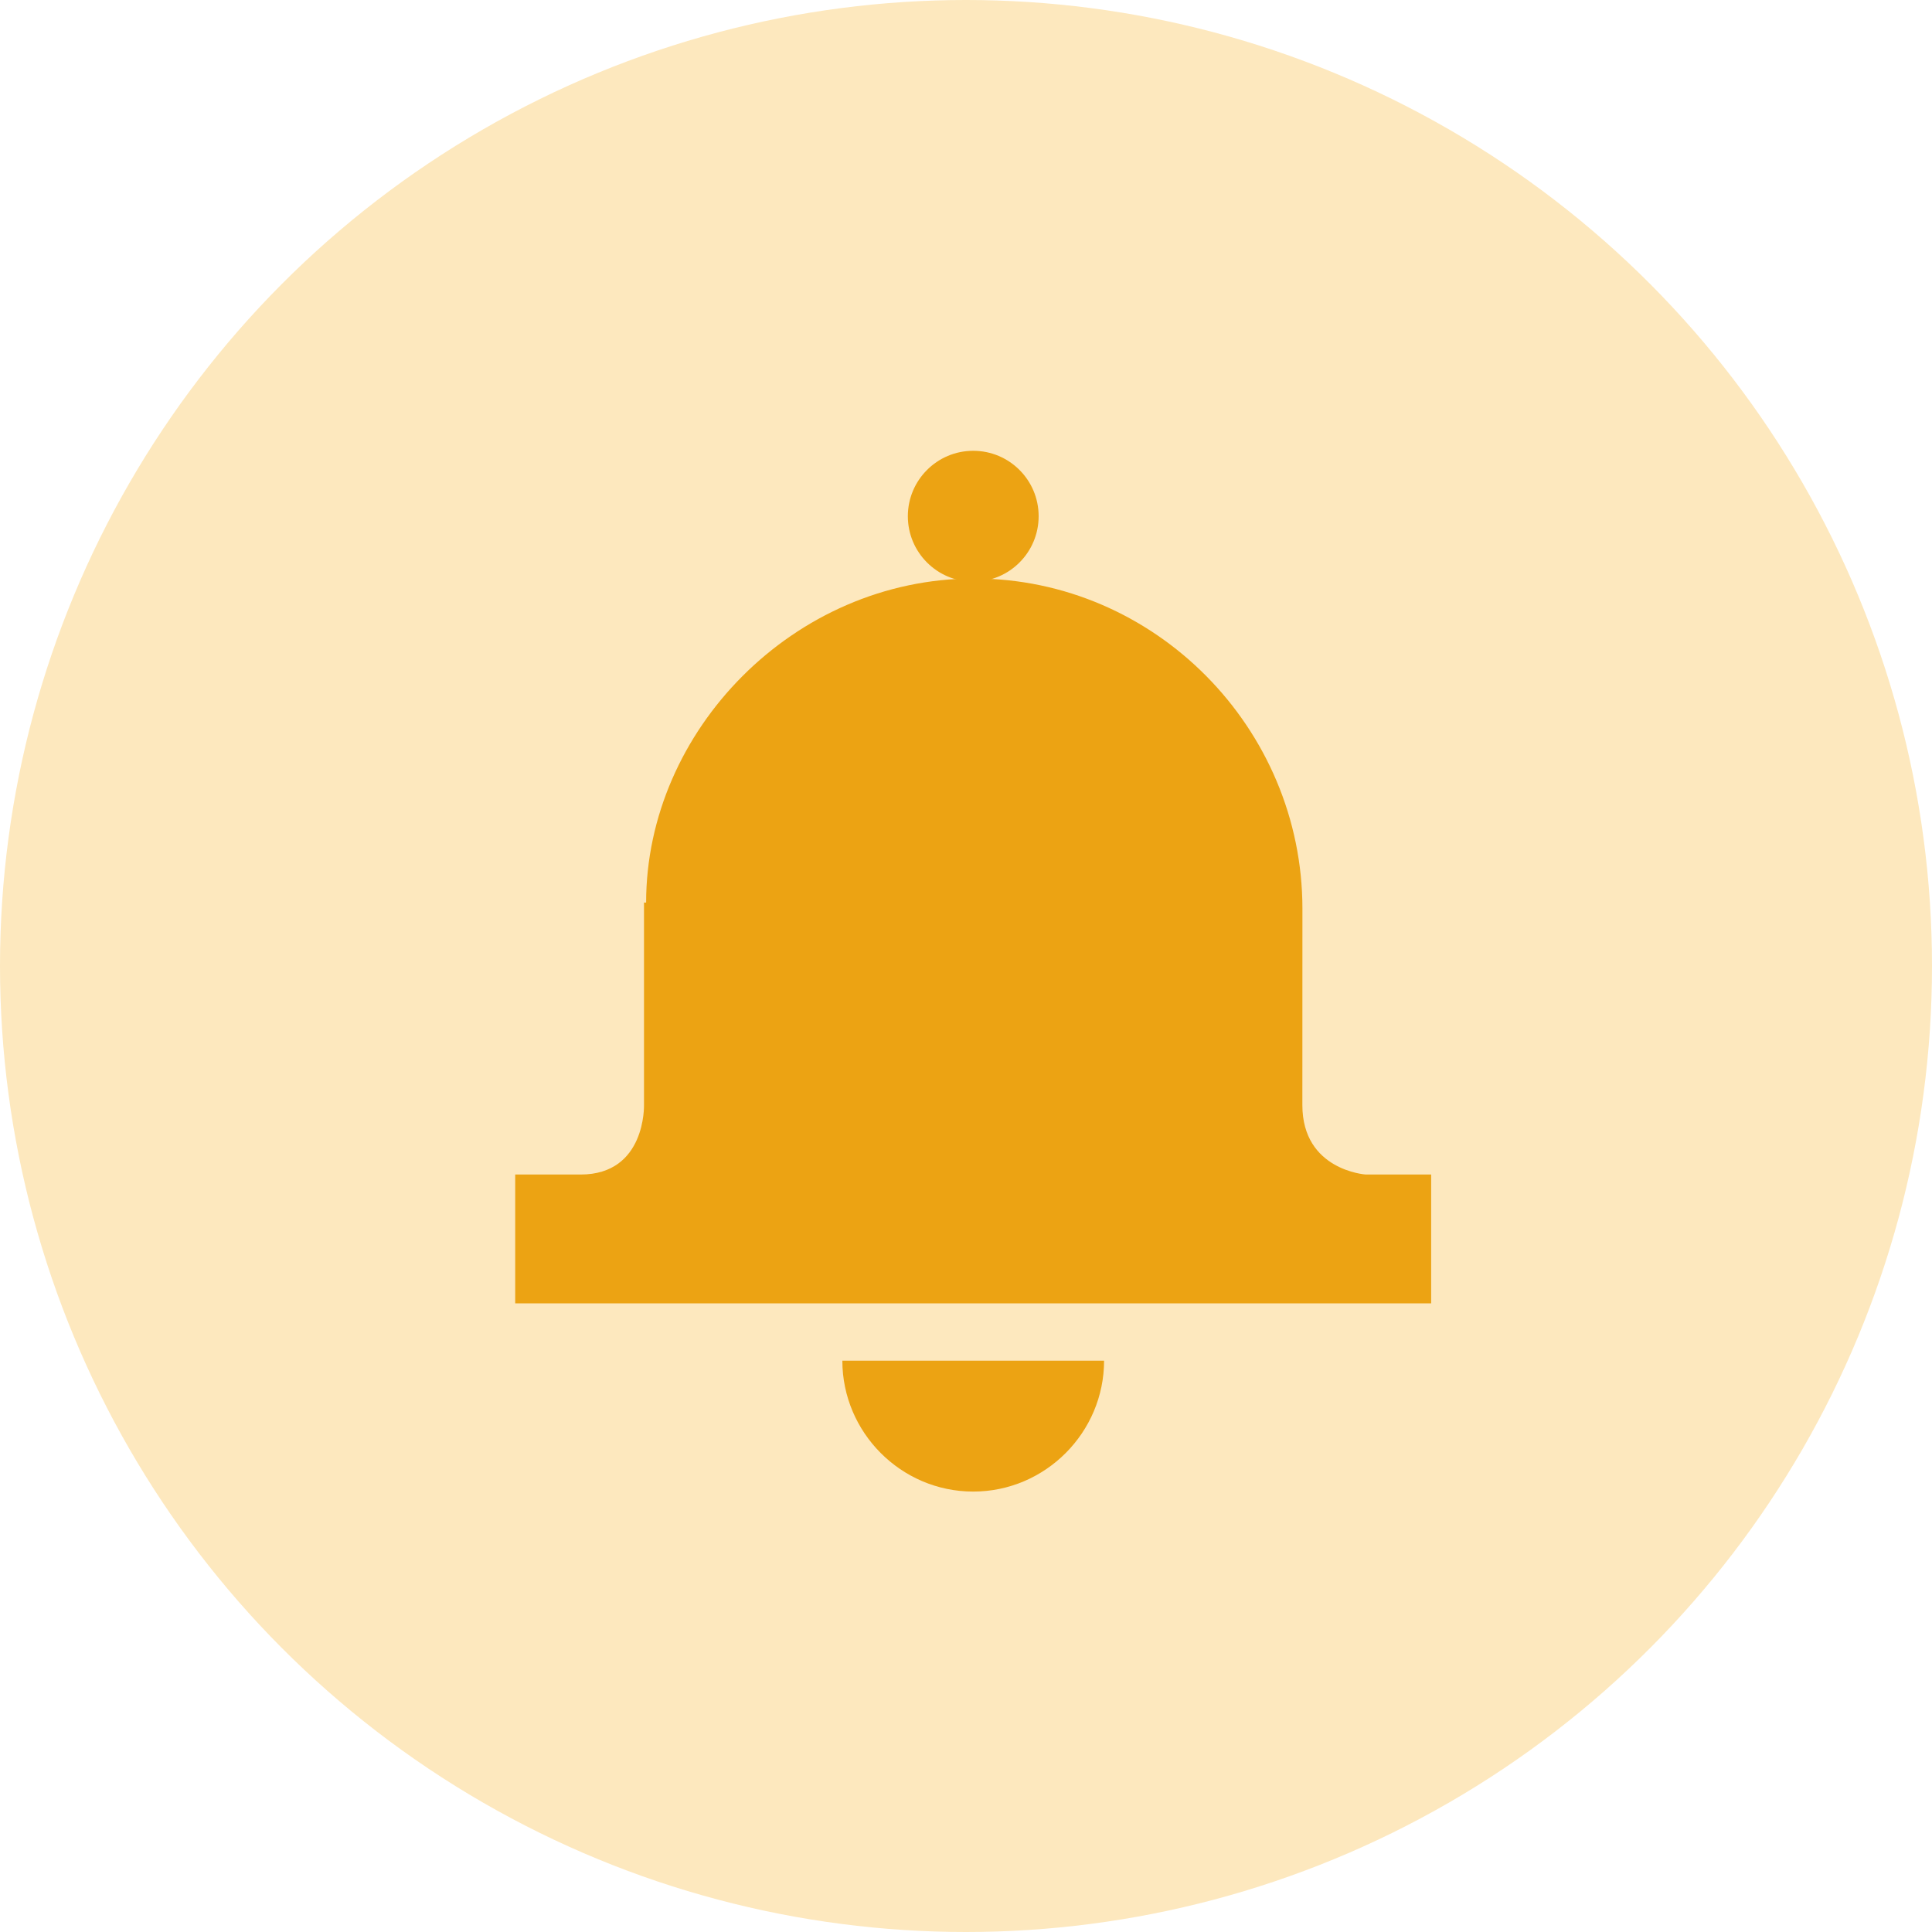 <svg width="30" height="30" viewBox="0 0 30 30" fill="none" xmlns="http://www.w3.org/2000/svg">
<circle cx="15" cy="15" r="15" fill="#FDE8BE"/>
<path d="M21.208 18.238C21.208 18.238 20.223 18.175 20.223 17.159L20.224 14.111C20.224 11.306 17.934 8.983 15.128 8.983C12.323 8.983 10.033 11.349 10.033 14.015H10V17.159C10 17.159 10.032 18.238 9.016 18.238H8V20.238H22.223V18.238L21.208 18.238Z" fill="#ECA313"/>
<path d="M16.128 8.016C16.128 8.577 15.674 9.032 15.112 9.032C14.552 9.032 14.097 8.577 14.097 8.016C14.097 7.455 14.552 7 15.112 7C15.674 7 16.128 7.455 16.128 8.016Z" fill="#ECA313"/>
<path d="M15.112 23.161C16.235 23.161 17.144 22.24 17.144 21.129L13.08 21.129C13.08 22.24 13.989 23.161 15.112 23.161V23.161Z" fill="#ECA313"/>
</svg>

